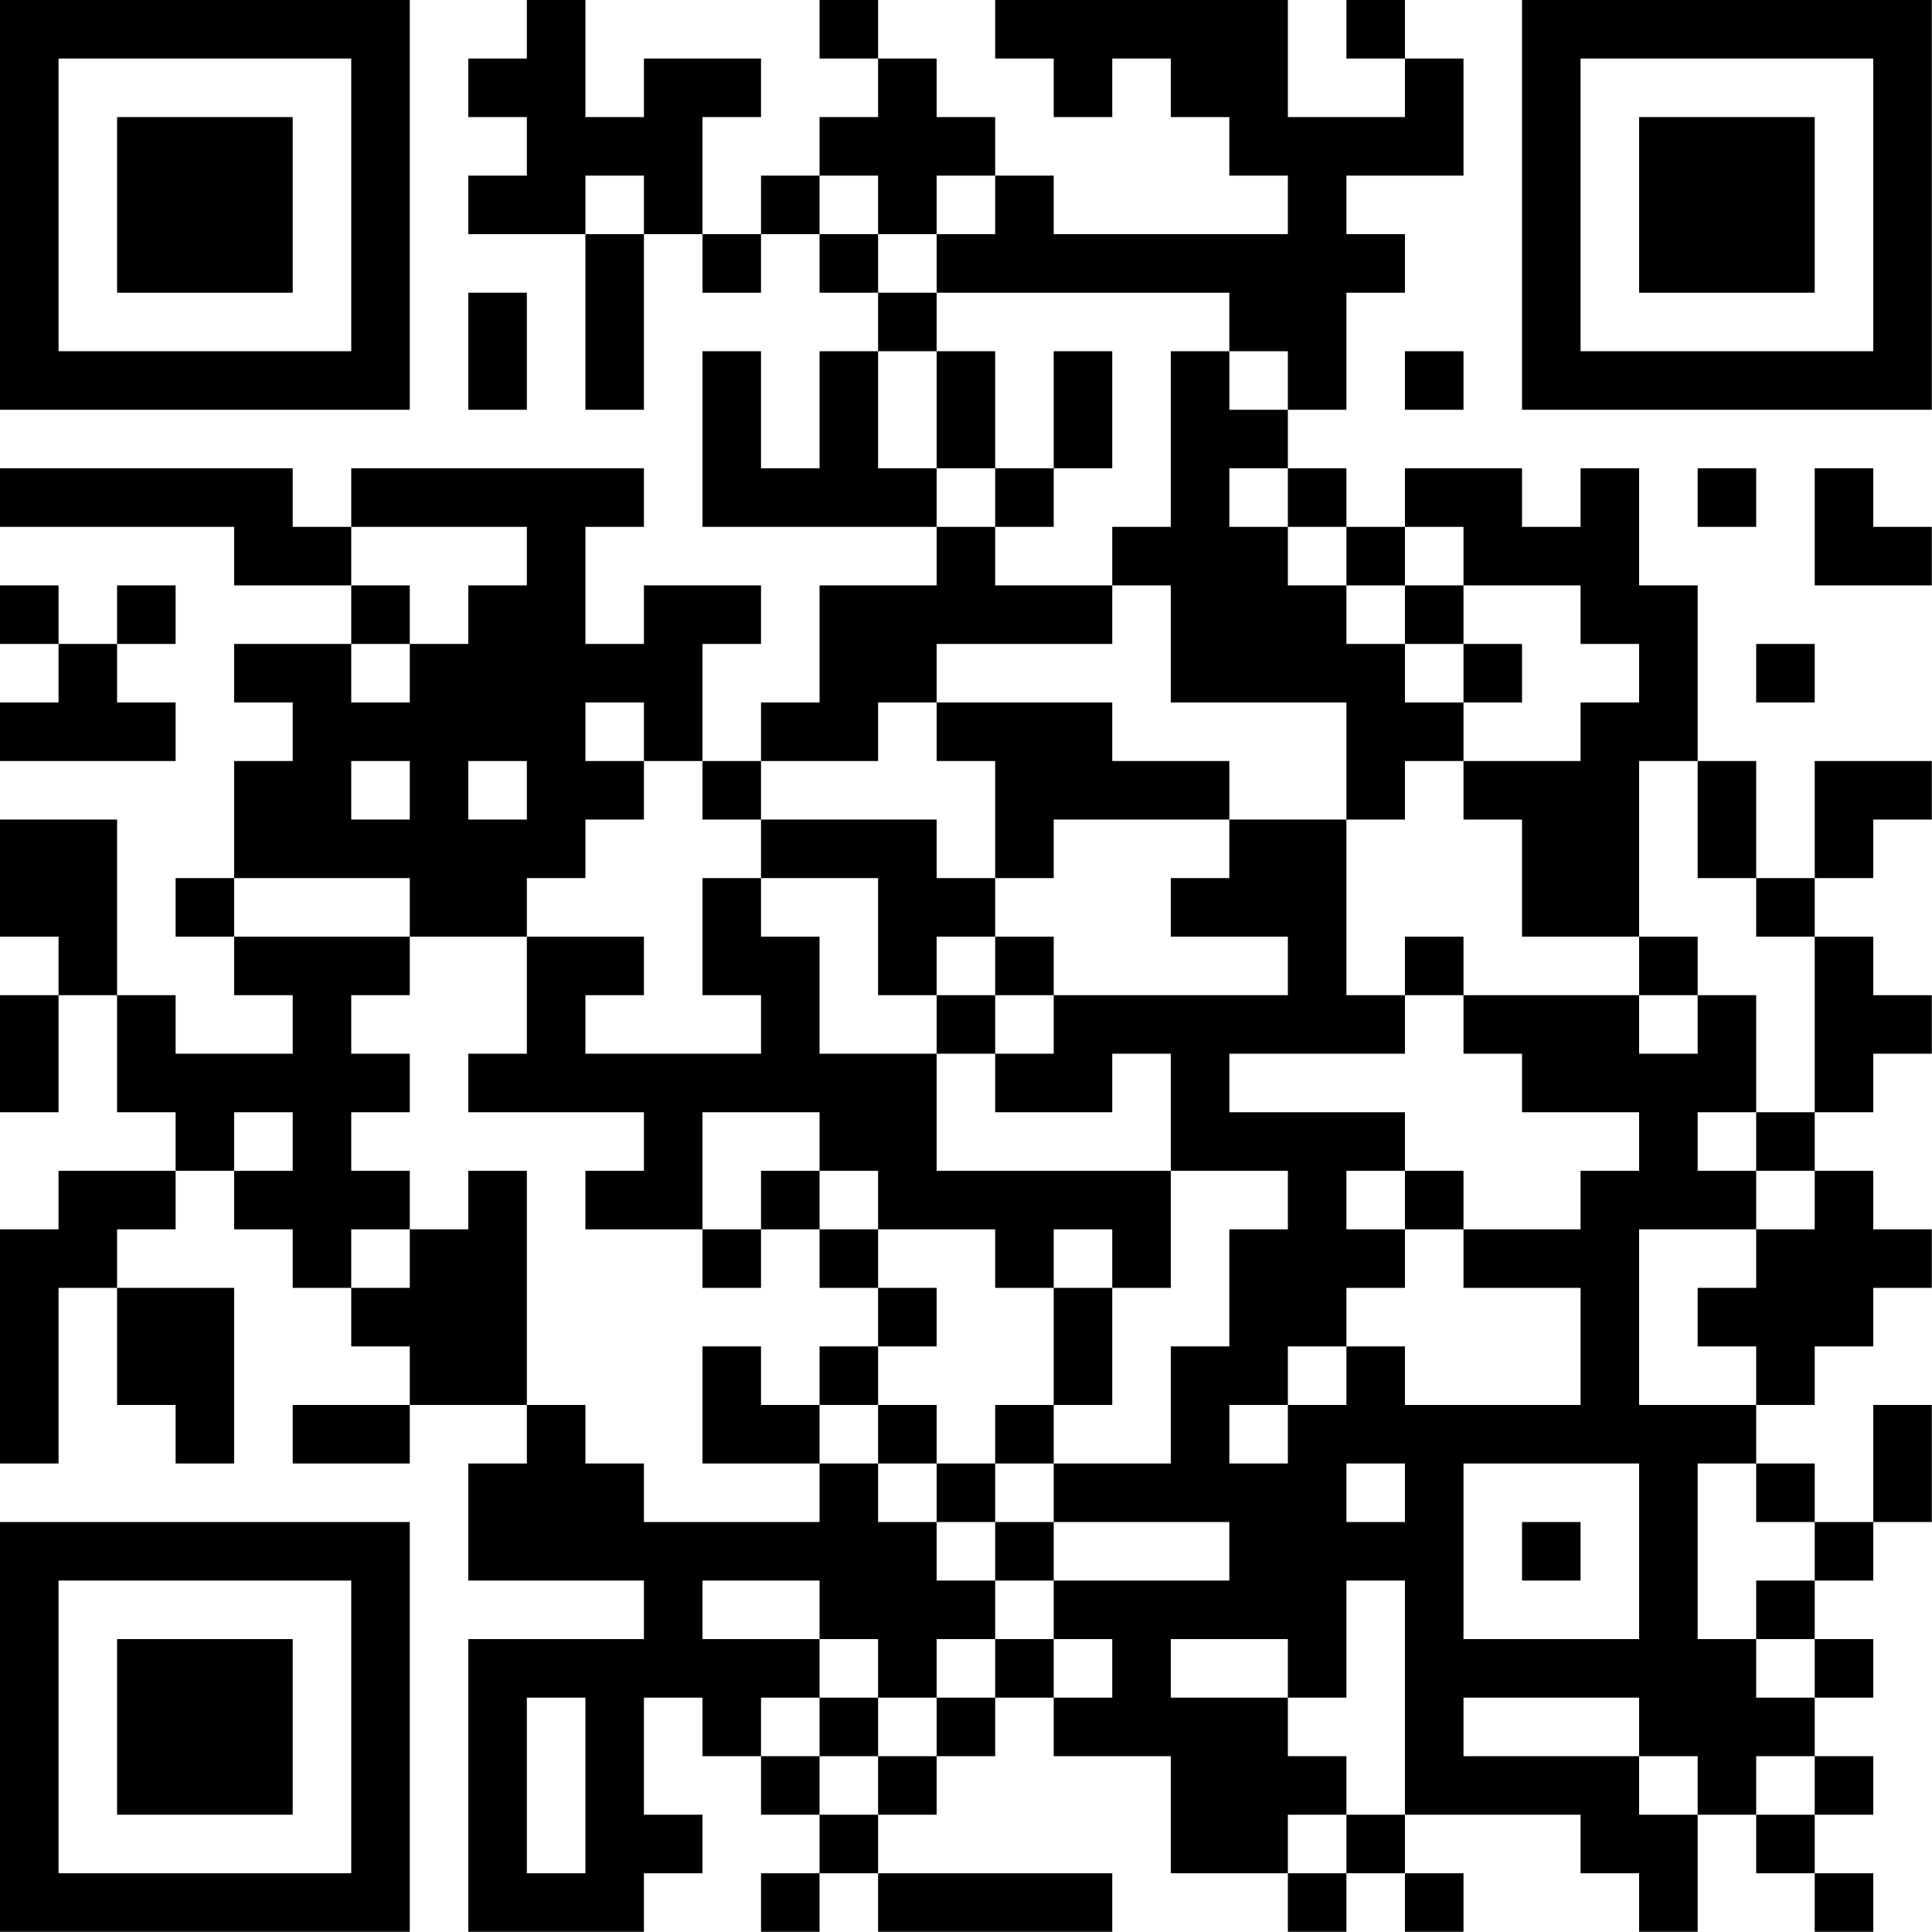 <?xml version="1.0" encoding="UTF-8"?>
<svg xmlns="http://www.w3.org/2000/svg" version="1.1" width="100" height="100" viewBox="0 0 100 100"><rect x="0" y="0" width="100" height="100" fill="#ffffff"/><g transform="scale(3.03)"><g transform="translate(0,0)"><path fill-rule="evenodd" d="M9 0L9 1L8 1L8 2L9 2L9 3L8 3L8 4L10 4L10 7L11 7L11 4L12 4L12 5L13 5L13 4L14 4L14 5L15 5L15 6L14 6L14 8L13 8L13 6L12 6L12 9L16 9L16 10L14 10L14 12L13 12L13 13L12 13L12 11L13 11L13 10L11 10L11 11L10 11L10 9L11 9L11 8L6 8L6 9L5 9L5 8L0 8L0 9L4 9L4 10L6 10L6 11L4 11L4 12L5 12L5 13L4 13L4 15L3 15L3 16L4 16L4 17L5 17L5 18L3 18L3 17L2 17L2 14L0 14L0 16L1 16L1 17L0 17L0 19L1 19L1 17L2 17L2 19L3 19L3 20L1 20L1 21L0 21L0 25L1 25L1 22L2 22L2 24L3 24L3 25L4 25L4 22L2 22L2 21L3 21L3 20L4 20L4 21L5 21L5 22L6 22L6 23L7 23L7 24L5 24L5 25L7 25L7 24L9 24L9 25L8 25L8 27L11 27L11 28L8 28L8 33L11 33L11 32L12 32L12 31L11 31L11 29L12 29L12 30L13 30L13 31L14 31L14 32L13 32L13 33L14 33L14 32L15 32L15 33L19 33L19 32L15 32L15 31L16 31L16 30L17 30L17 29L18 29L18 30L20 30L20 32L22 32L22 33L23 33L23 32L24 32L24 33L25 33L25 32L24 32L24 31L27 31L27 32L28 32L28 33L29 33L29 31L30 31L30 32L31 32L31 33L32 33L32 32L31 32L31 31L32 31L32 30L31 30L31 29L32 29L32 28L31 28L31 27L32 27L32 26L33 26L33 24L32 24L32 26L31 26L31 25L30 25L30 24L31 24L31 23L32 23L32 22L33 22L33 21L32 21L32 20L31 20L31 19L32 19L32 18L33 18L33 17L32 17L32 16L31 16L31 15L32 15L32 14L33 14L33 13L31 13L31 15L30 15L30 13L29 13L29 10L28 10L28 8L27 8L27 9L26 9L26 8L24 8L24 9L23 9L23 8L22 8L22 7L23 7L23 5L24 5L24 4L23 4L23 3L25 3L25 1L24 1L24 0L23 0L23 1L24 1L24 2L22 2L22 0L17 0L17 1L18 1L18 2L19 2L19 1L20 1L20 2L21 2L21 3L22 3L22 4L18 4L18 3L17 3L17 2L16 2L16 1L15 1L15 0L14 0L14 1L15 1L15 2L14 2L14 3L13 3L13 4L12 4L12 2L13 2L13 1L11 1L11 2L10 2L10 0ZM10 3L10 4L11 4L11 3ZM14 3L14 4L15 4L15 5L16 5L16 6L15 6L15 8L16 8L16 9L17 9L17 10L19 10L19 11L16 11L16 12L15 12L15 13L13 13L13 14L12 14L12 13L11 13L11 12L10 12L10 13L11 13L11 14L10 14L10 15L9 15L9 16L7 16L7 15L4 15L4 16L7 16L7 17L6 17L6 18L7 18L7 19L6 19L6 20L7 20L7 21L6 21L6 22L7 22L7 21L8 21L8 20L9 20L9 24L10 24L10 25L11 25L11 26L14 26L14 25L15 25L15 26L16 26L16 27L17 27L17 28L16 28L16 29L15 29L15 28L14 28L14 27L12 27L12 28L14 28L14 29L13 29L13 30L14 30L14 31L15 31L15 30L16 30L16 29L17 29L17 28L18 28L18 29L19 29L19 28L18 28L18 27L21 27L21 26L18 26L18 25L20 25L20 23L21 23L21 21L22 21L22 20L20 20L20 18L19 18L19 19L17 19L17 18L18 18L18 17L22 17L22 16L20 16L20 15L21 15L21 14L23 14L23 17L24 17L24 18L21 18L21 19L24 19L24 20L23 20L23 21L24 21L24 22L23 22L23 23L22 23L22 24L21 24L21 25L22 25L22 24L23 24L23 23L24 23L24 24L27 24L27 22L25 22L25 21L27 21L27 20L28 20L28 19L26 19L26 18L25 18L25 17L28 17L28 18L29 18L29 17L30 17L30 19L29 19L29 20L30 20L30 21L28 21L28 24L30 24L30 23L29 23L29 22L30 22L30 21L31 21L31 20L30 20L30 19L31 19L31 16L30 16L30 15L29 15L29 13L28 13L28 16L26 16L26 14L25 14L25 13L27 13L27 12L28 12L28 11L27 11L27 10L25 10L25 9L24 9L24 10L23 10L23 9L22 9L22 8L21 8L21 9L22 9L22 10L23 10L23 11L24 11L24 12L25 12L25 13L24 13L24 14L23 14L23 12L20 12L20 10L19 10L19 9L20 9L20 6L21 6L21 7L22 7L22 6L21 6L21 5L16 5L16 4L17 4L17 3L16 3L16 4L15 4L15 3ZM8 5L8 7L9 7L9 5ZM16 6L16 8L17 8L17 9L18 9L18 8L19 8L19 6L18 6L18 8L17 8L17 6ZM24 6L24 7L25 7L25 6ZM29 8L29 9L30 9L30 8ZM31 8L31 10L33 10L33 9L32 9L32 8ZM6 9L6 10L7 10L7 11L6 11L6 12L7 12L7 11L8 11L8 10L9 10L9 9ZM0 10L0 11L1 11L1 12L0 12L0 13L3 13L3 12L2 12L2 11L3 11L3 10L2 10L2 11L1 11L1 10ZM24 10L24 11L25 11L25 12L26 12L26 11L25 11L25 10ZM30 11L30 12L31 12L31 11ZM16 12L16 13L17 13L17 15L16 15L16 14L13 14L13 15L12 15L12 17L13 17L13 18L10 18L10 17L11 17L11 16L9 16L9 18L8 18L8 19L11 19L11 20L10 20L10 21L12 21L12 22L13 22L13 21L14 21L14 22L15 22L15 23L14 23L14 24L13 24L13 23L12 23L12 25L14 25L14 24L15 24L15 25L16 25L16 26L17 26L17 27L18 27L18 26L17 26L17 25L18 25L18 24L19 24L19 22L20 22L20 20L16 20L16 18L17 18L17 17L18 17L18 16L17 16L17 15L18 15L18 14L21 14L21 13L19 13L19 12ZM6 13L6 14L7 14L7 13ZM8 13L8 14L9 14L9 13ZM13 15L13 16L14 16L14 18L16 18L16 17L17 17L17 16L16 16L16 17L15 17L15 15ZM24 16L24 17L25 17L25 16ZM28 16L28 17L29 17L29 16ZM4 19L4 20L5 20L5 19ZM12 19L12 21L13 21L13 20L14 20L14 21L15 21L15 22L16 22L16 23L15 23L15 24L16 24L16 25L17 25L17 24L18 24L18 22L19 22L19 21L18 21L18 22L17 22L17 21L15 21L15 20L14 20L14 19ZM24 20L24 21L25 21L25 20ZM23 25L23 26L24 26L24 25ZM25 25L25 28L28 28L28 25ZM29 25L29 28L30 28L30 29L31 29L31 28L30 28L30 27L31 27L31 26L30 26L30 25ZM26 26L26 27L27 27L27 26ZM23 27L23 29L22 29L22 28L20 28L20 29L22 29L22 30L23 30L23 31L22 31L22 32L23 32L23 31L24 31L24 27ZM9 29L9 32L10 32L10 29ZM14 29L14 30L15 30L15 29ZM25 29L25 30L28 30L28 31L29 31L29 30L28 30L28 29ZM30 30L30 31L31 31L31 30ZM0 0L0 7L7 7L7 0ZM1 1L1 6L6 6L6 1ZM2 2L2 5L5 5L5 2ZM26 0L26 7L33 7L33 0ZM27 1L27 6L32 6L32 1ZM28 2L28 5L31 5L31 2ZM0 26L0 33L7 33L7 26ZM1 27L1 32L6 32L6 27ZM2 28L2 31L5 31L5 28Z" fill="#000000"/></g></g></svg>
